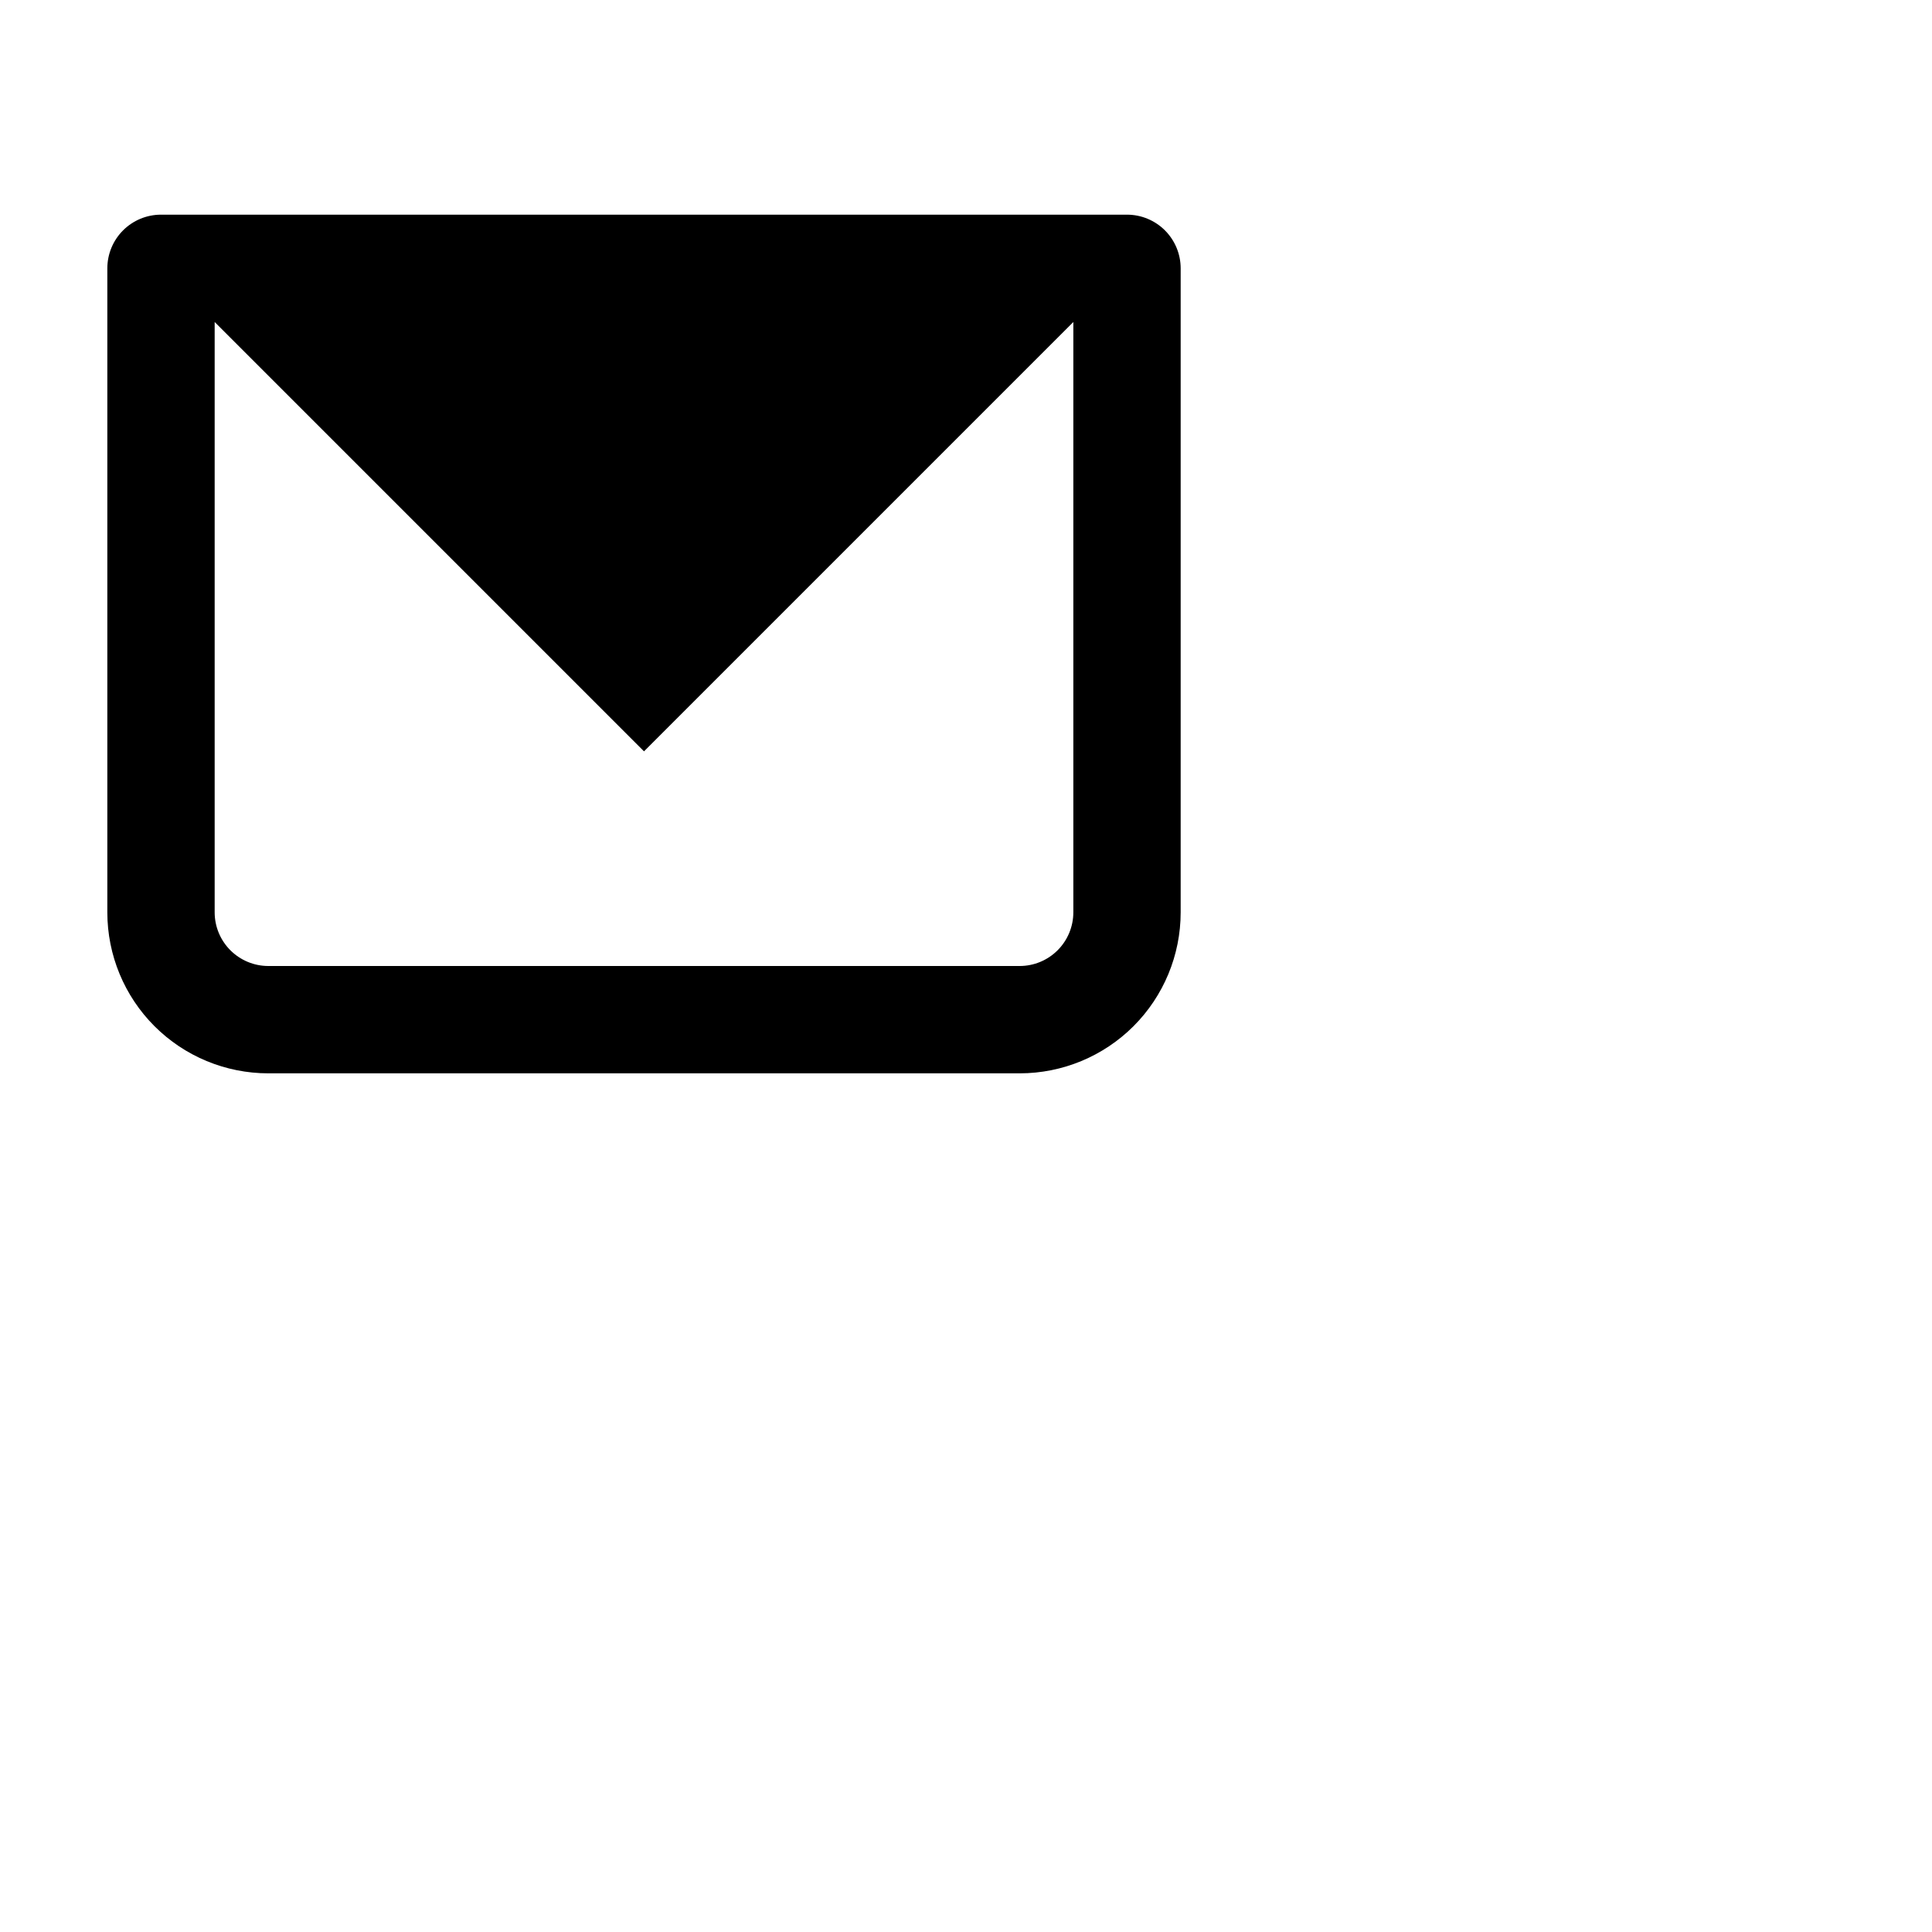 <svg id="icon" width="100%" height="100%" viewBox="0 0 180 180" xmlns="http://www.w3.org/2000/svg">
<path d="M15 25V20C13.674 20 12.402 20.527 11.464 21.465C10.527 22.402 10 23.674 10 25H15ZM105 25H110C110 23.674 109.473 22.402 108.536 21.465C107.598 20.527 106.326 20 105 20V25ZM15 30H105V20H15V30ZM100 25V85H110V25H100ZM95 90H25V100H95V90ZM20 85V25H10V85H20ZM25 90C23.674 90 22.402 89.473 21.465 88.535C20.527 87.598 20 86.326 20 85H10C10 88.978 11.58 92.794 14.393 95.607C17.206 98.42 21.022 100 25 100V90ZM100 85C100 86.326 99.473 87.598 98.535 88.535C97.598 89.473 96.326 90 95 90V100C98.978 100 102.794 98.42 105.607 95.607C108.42 92.794 110 88.978 110 85H100Z" fill="black"/>
<path d="M15 25L60 70L105 25" stroke-width="10" stroke-linecap="round" stroke-linejoin="round"/>
</svg>
